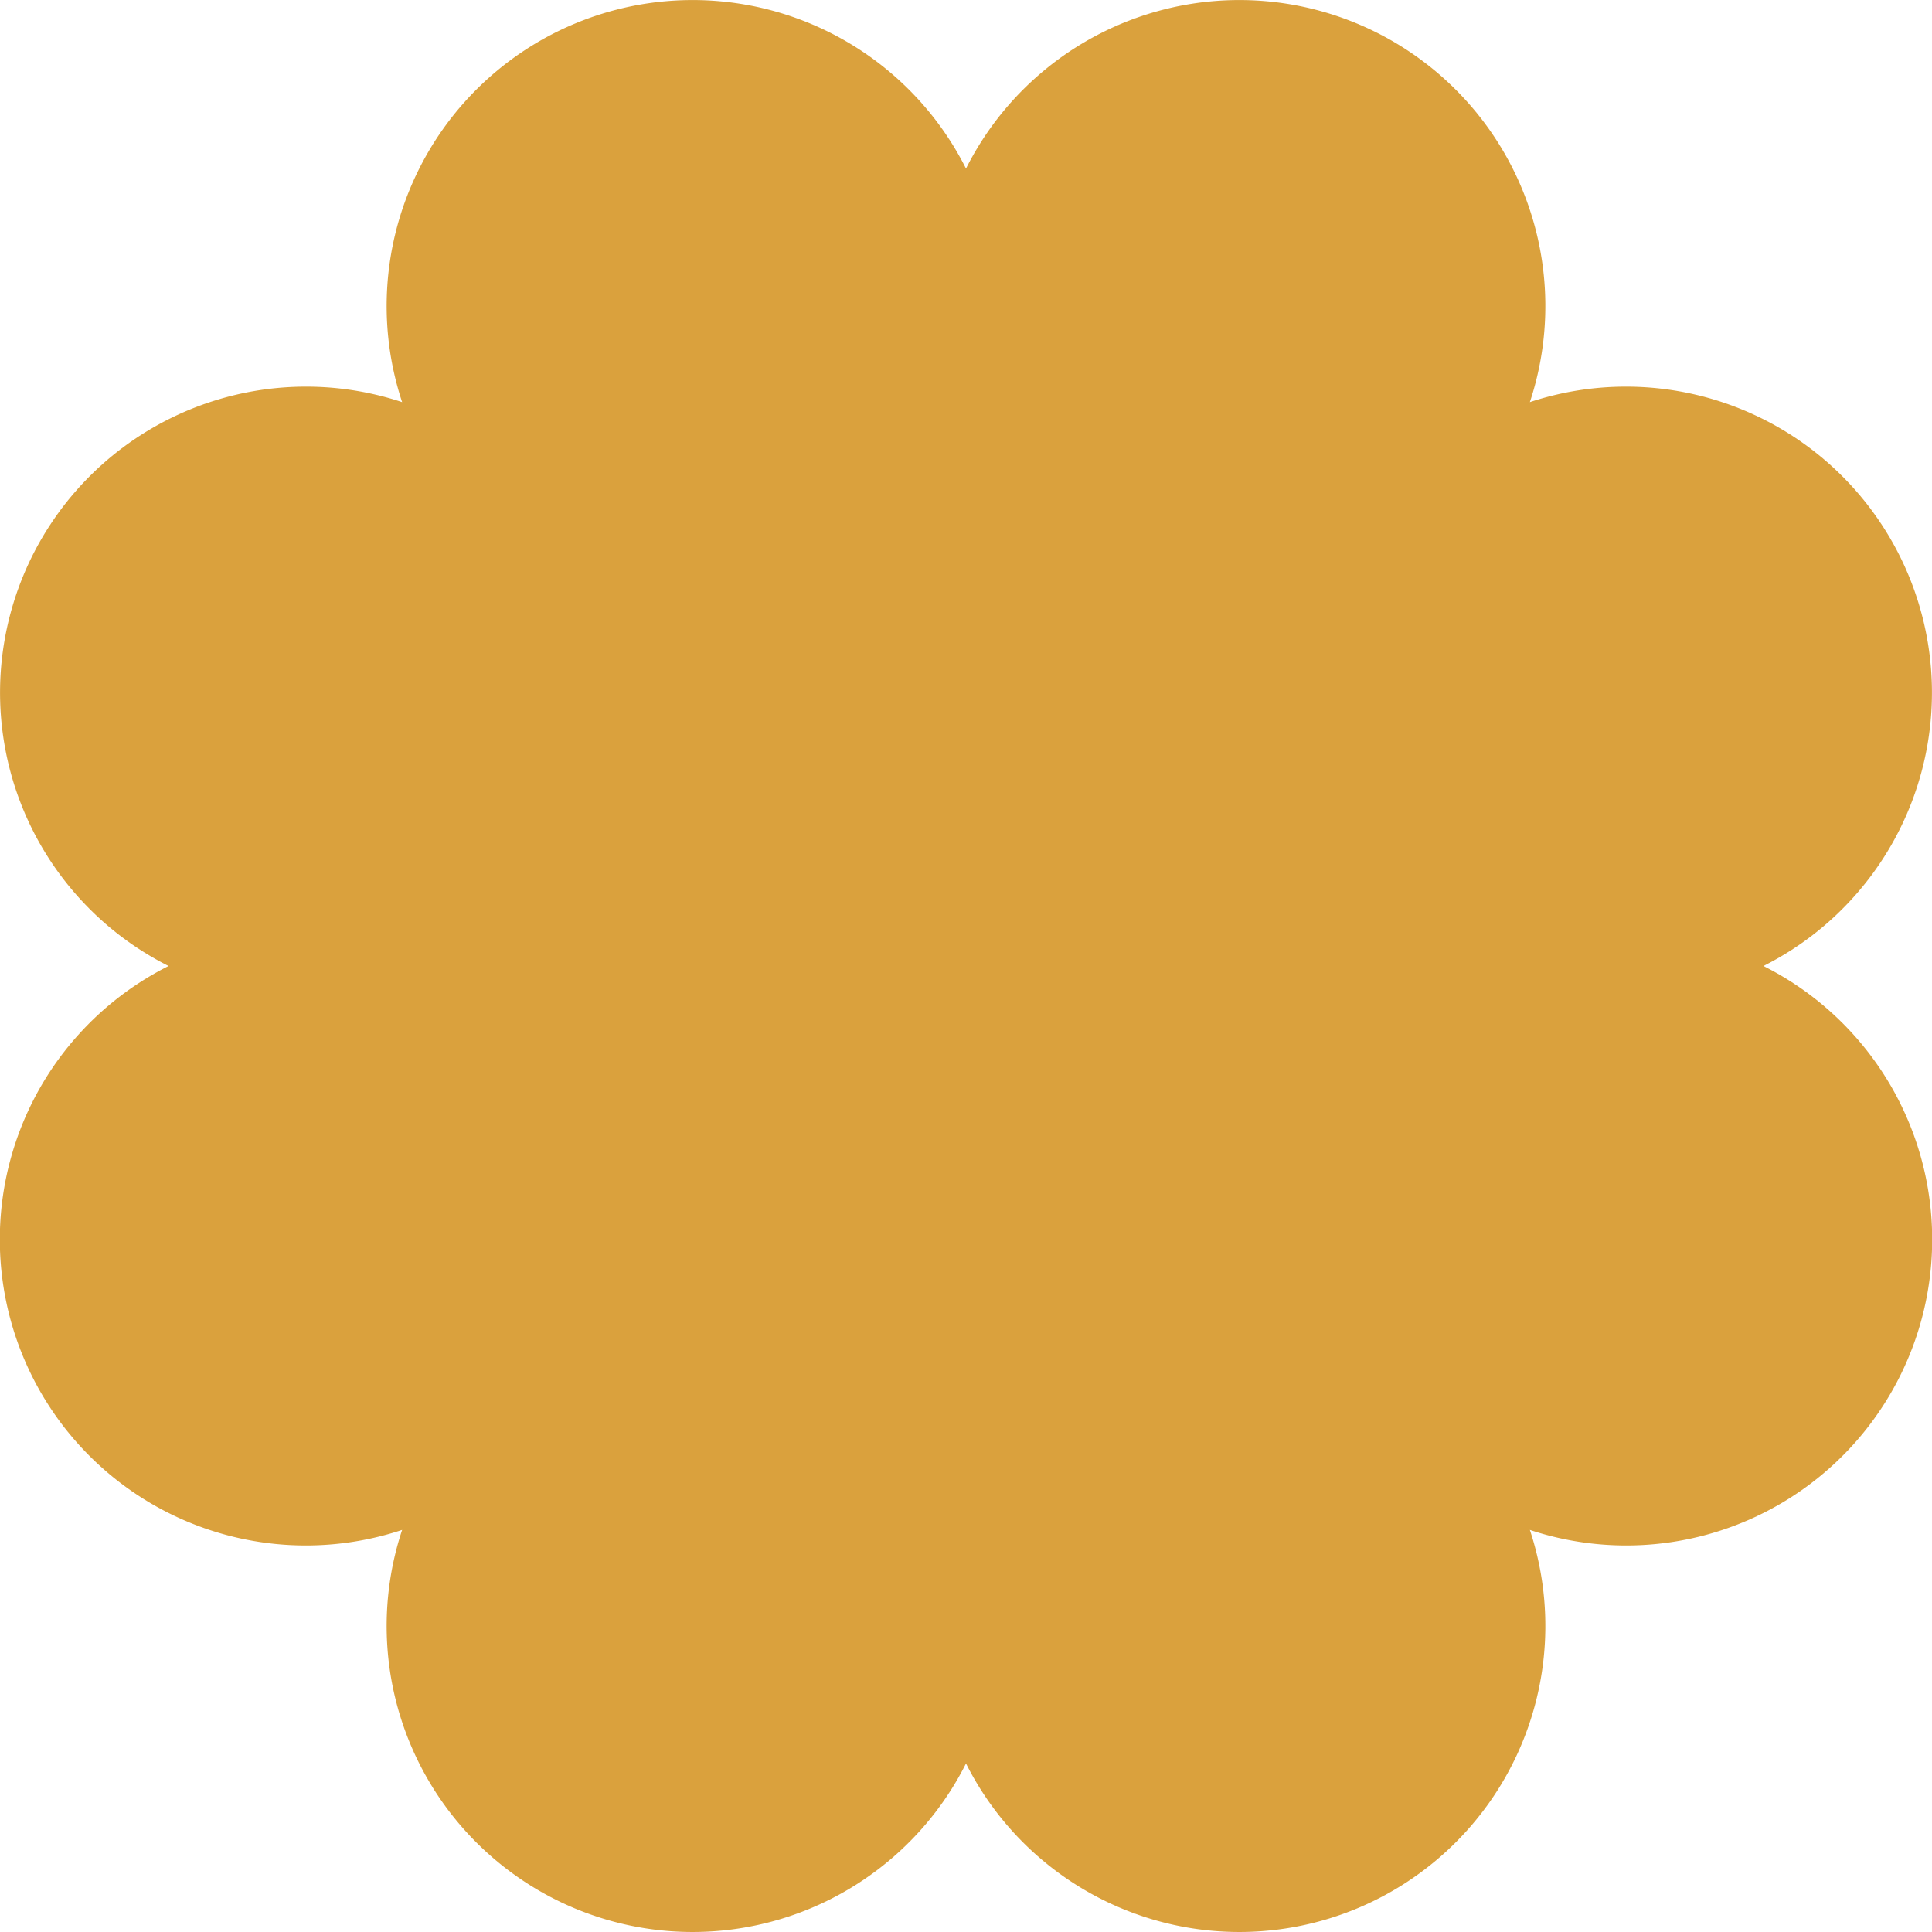 <svg xmlns="http://www.w3.org/2000/svg" width="50" height="50" viewBox="0 0 50 50">
    <path data-name="Path 853" d="M754.415 1113.507a7.919 7.919 0 0 0-6.045-14.593 7.919 7.919 0 0 0-14.593-6.045 7.919 7.919 0 0 0-14.593 6.045 7.919 7.919 0 0 0-6.045 14.593 7.919 7.919 0 0 0 6.045 14.594 7.919 7.919 0 0 0 14.593 6.045 7.919 7.919 0 0 0 14.593-6.045 7.919 7.919 0 0 0 6.045-14.594z" transform="translate(-708.777 -1088.507)" style="fill:#daa13d"/>
</svg>
